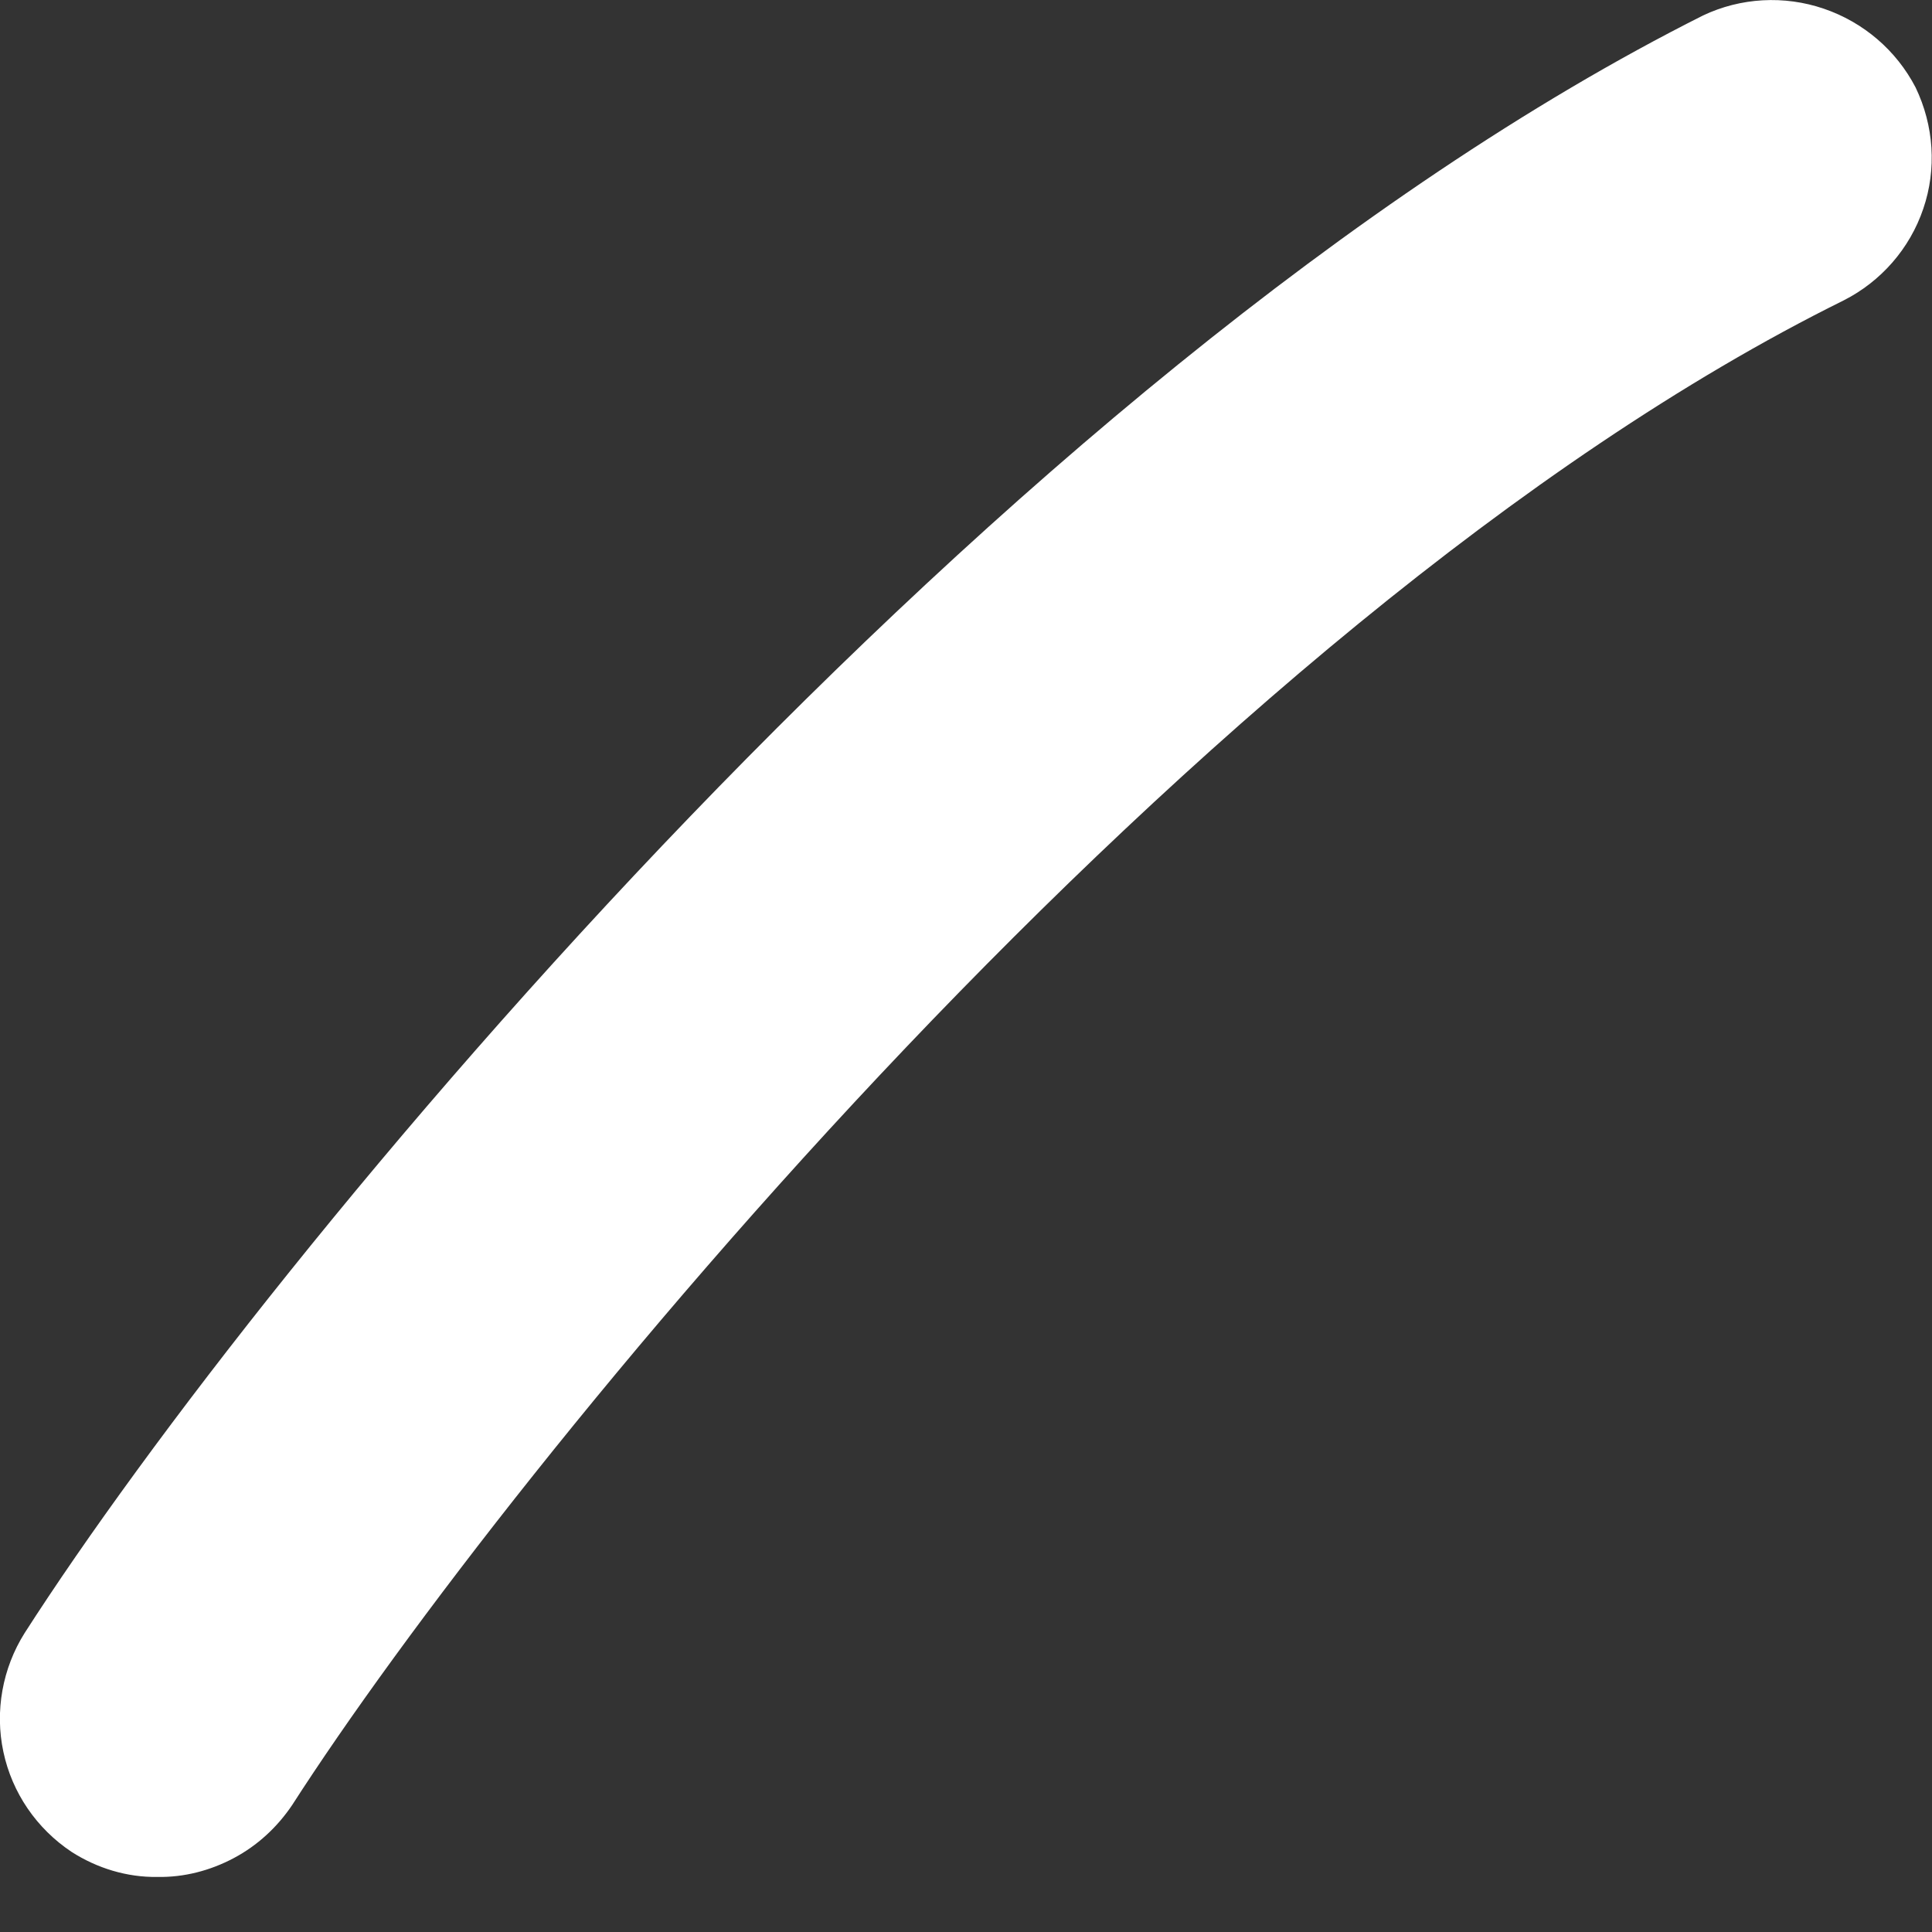 <svg width="4" height="4" viewBox="0 0 4 4" fill="none" xmlns="http://www.w3.org/2000/svg">
<rect x="0" y="0" width="4" height="4" fill="#333333" stroke="none"/>
<path d="M0.326 3.886C0.263 3.887 0.201 3.868 0.148 3.834C0.076 3.786 0.025 3.712 0.007 3.627C-0.011 3.543 0.005 3.454 0.051 3.381C0.548 2.606 2.071 0.763 3.526 0.032C3.604 -0.005 3.694 -0.01 3.776 0.018C3.858 0.046 3.926 0.104 3.966 0.181C4.004 0.26 4.01 0.35 3.982 0.432C3.954 0.515 3.894 0.583 3.817 0.622C2.479 1.284 1.049 3.046 0.605 3.737C0.574 3.783 0.533 3.821 0.484 3.847C0.435 3.873 0.381 3.887 0.326 3.886Z" fill="white"/>
</svg>
